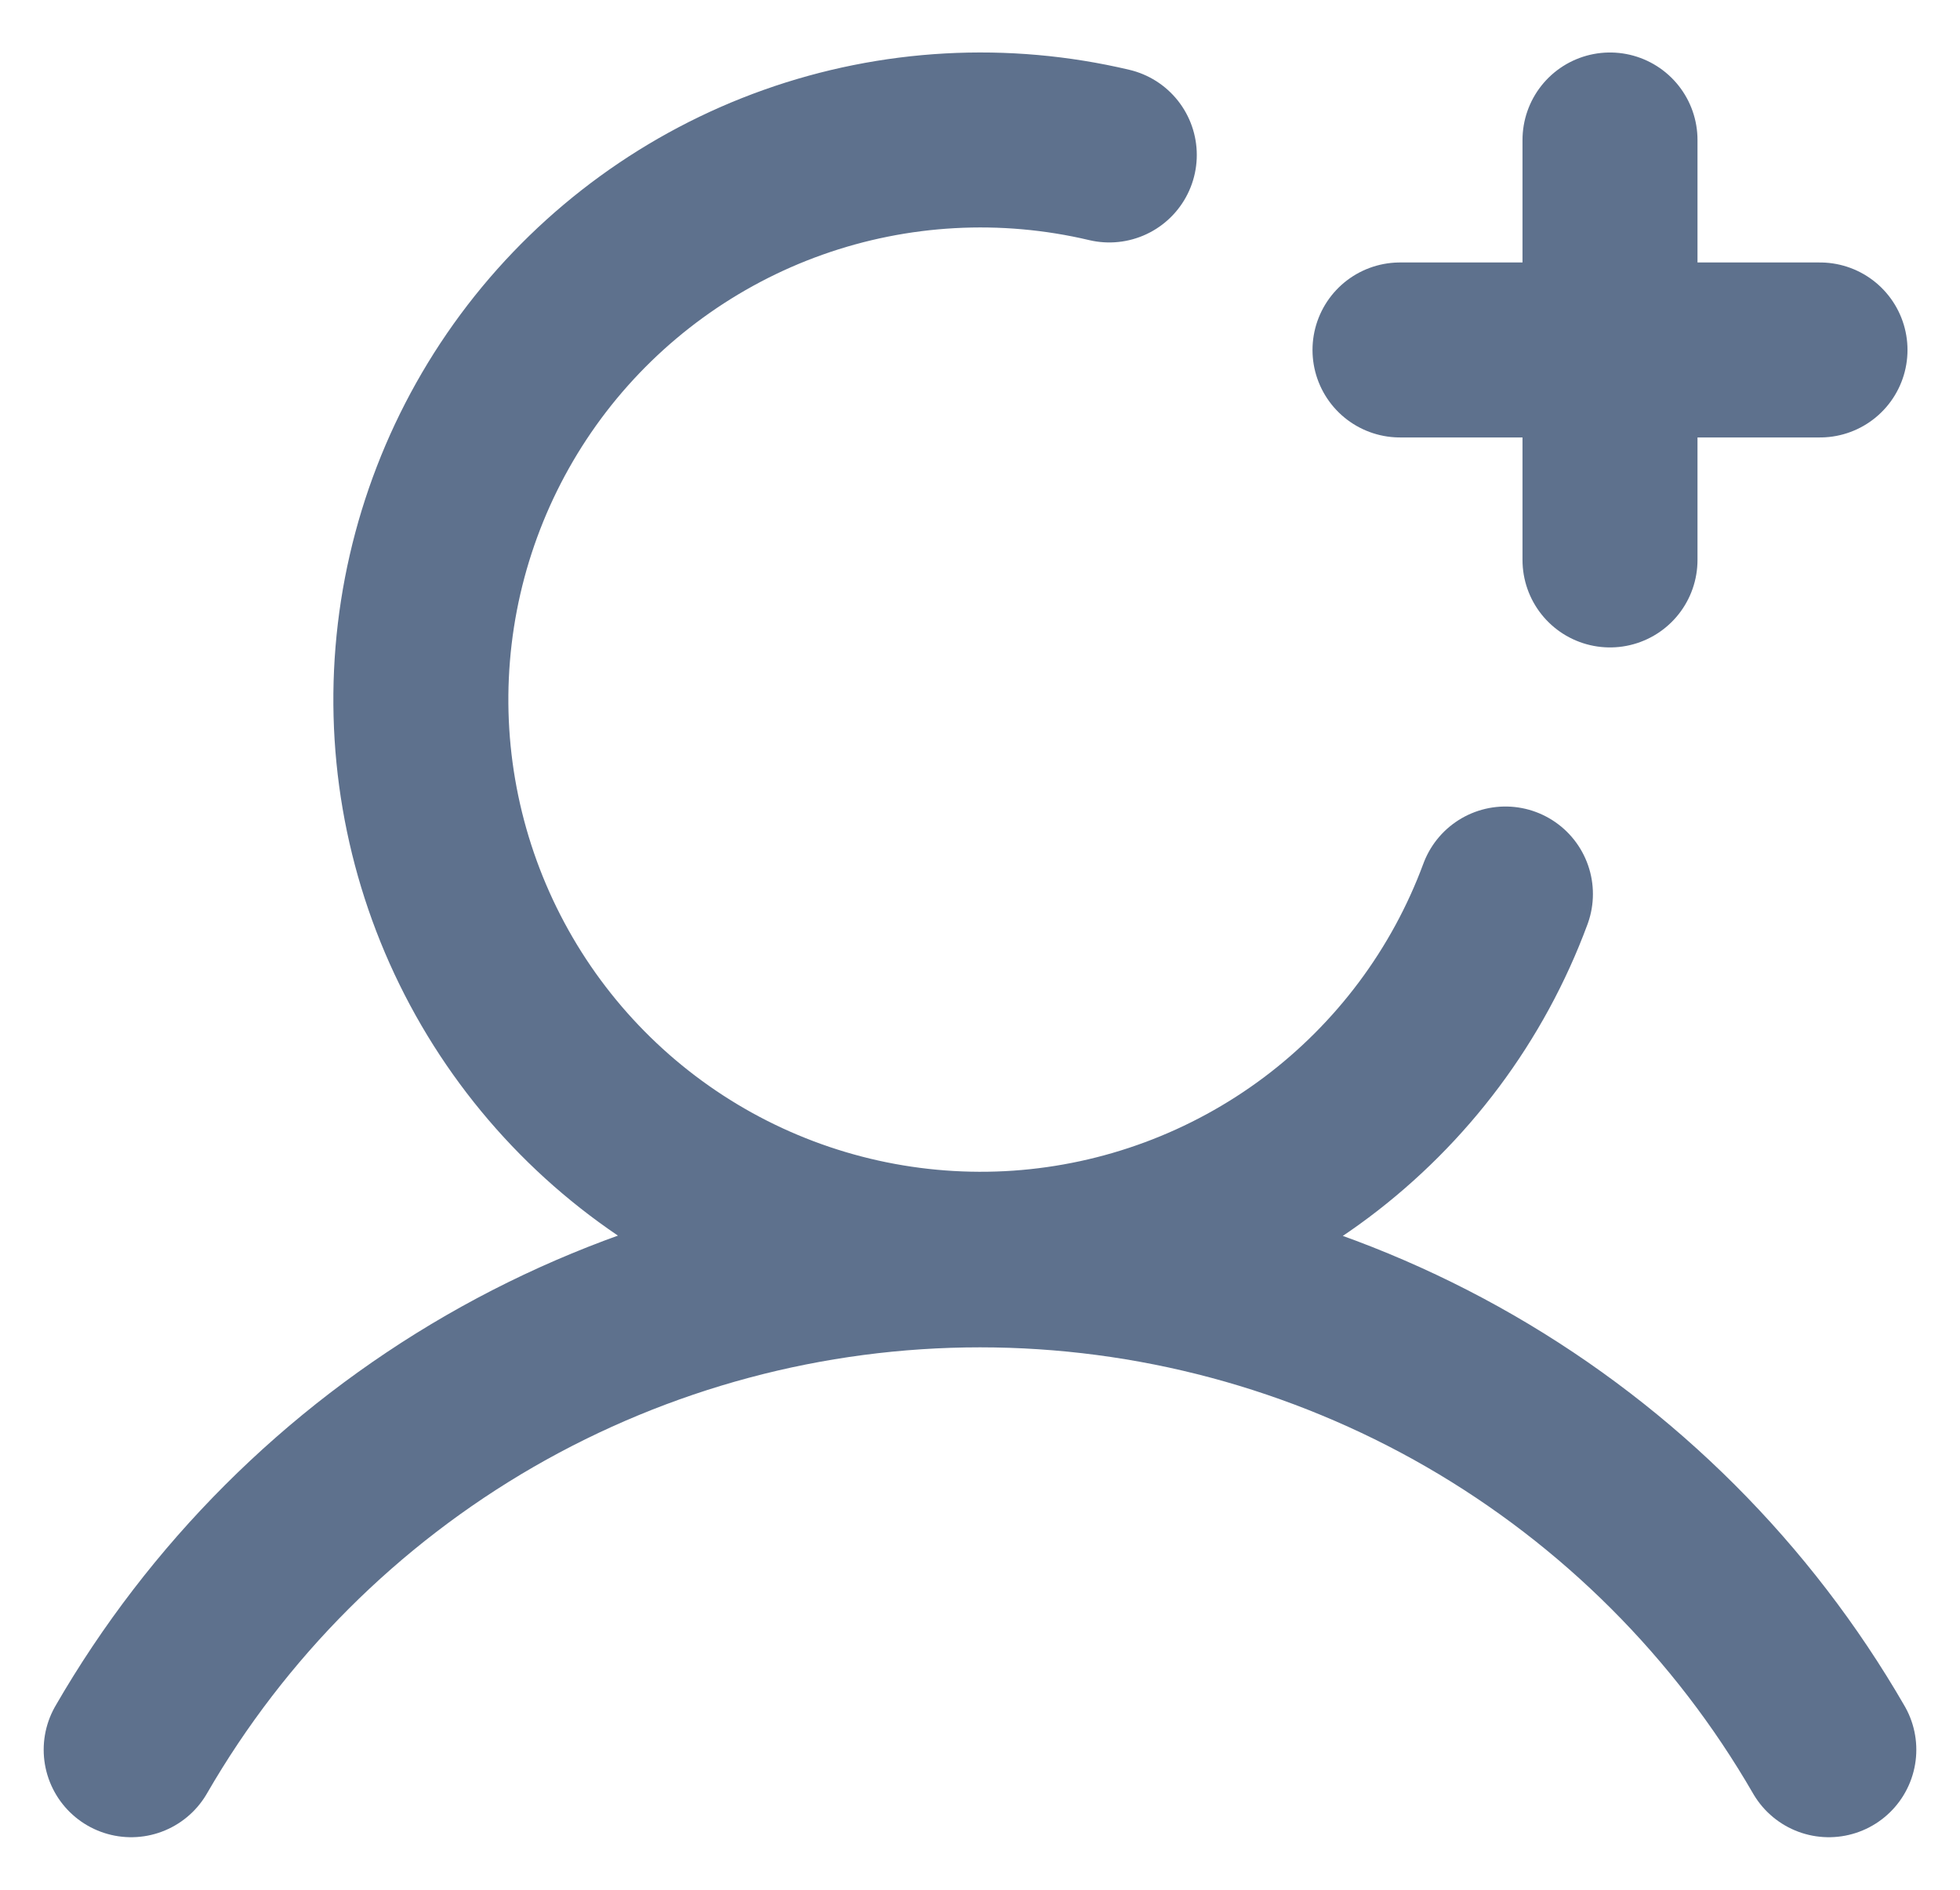 <svg width="28" height="27" viewBox="0 0 28 27" fill="none" xmlns="http://www.w3.org/2000/svg">
<path d="M1.874 24.999C3.103 22.871 4.871 21.104 6.999 19.875C9.128 18.647 11.542 18 14 18C16.458 18 18.872 18.647 21.001 19.875C23.129 21.104 24.897 22.871 26.126 24.999M20 5H26M23 2V8M21.506 12.773C20.972 14.217 20.031 15.475 18.799 16.398C17.566 17.32 16.093 17.867 14.557 17.973C13.021 18.078 11.487 17.738 10.139 16.993C8.792 16.248 7.688 15.13 6.961 13.773C6.234 12.416 5.913 10.878 6.039 9.343C6.165 7.809 6.731 6.343 7.669 5.122C8.608 3.902 9.879 2.978 11.329 2.462C12.78 1.946 14.349 1.86 15.847 2.214" stroke="#5E718D" stroke-width="2.5" stroke-linecap="round" stroke-linejoin="round"/>
</svg>
